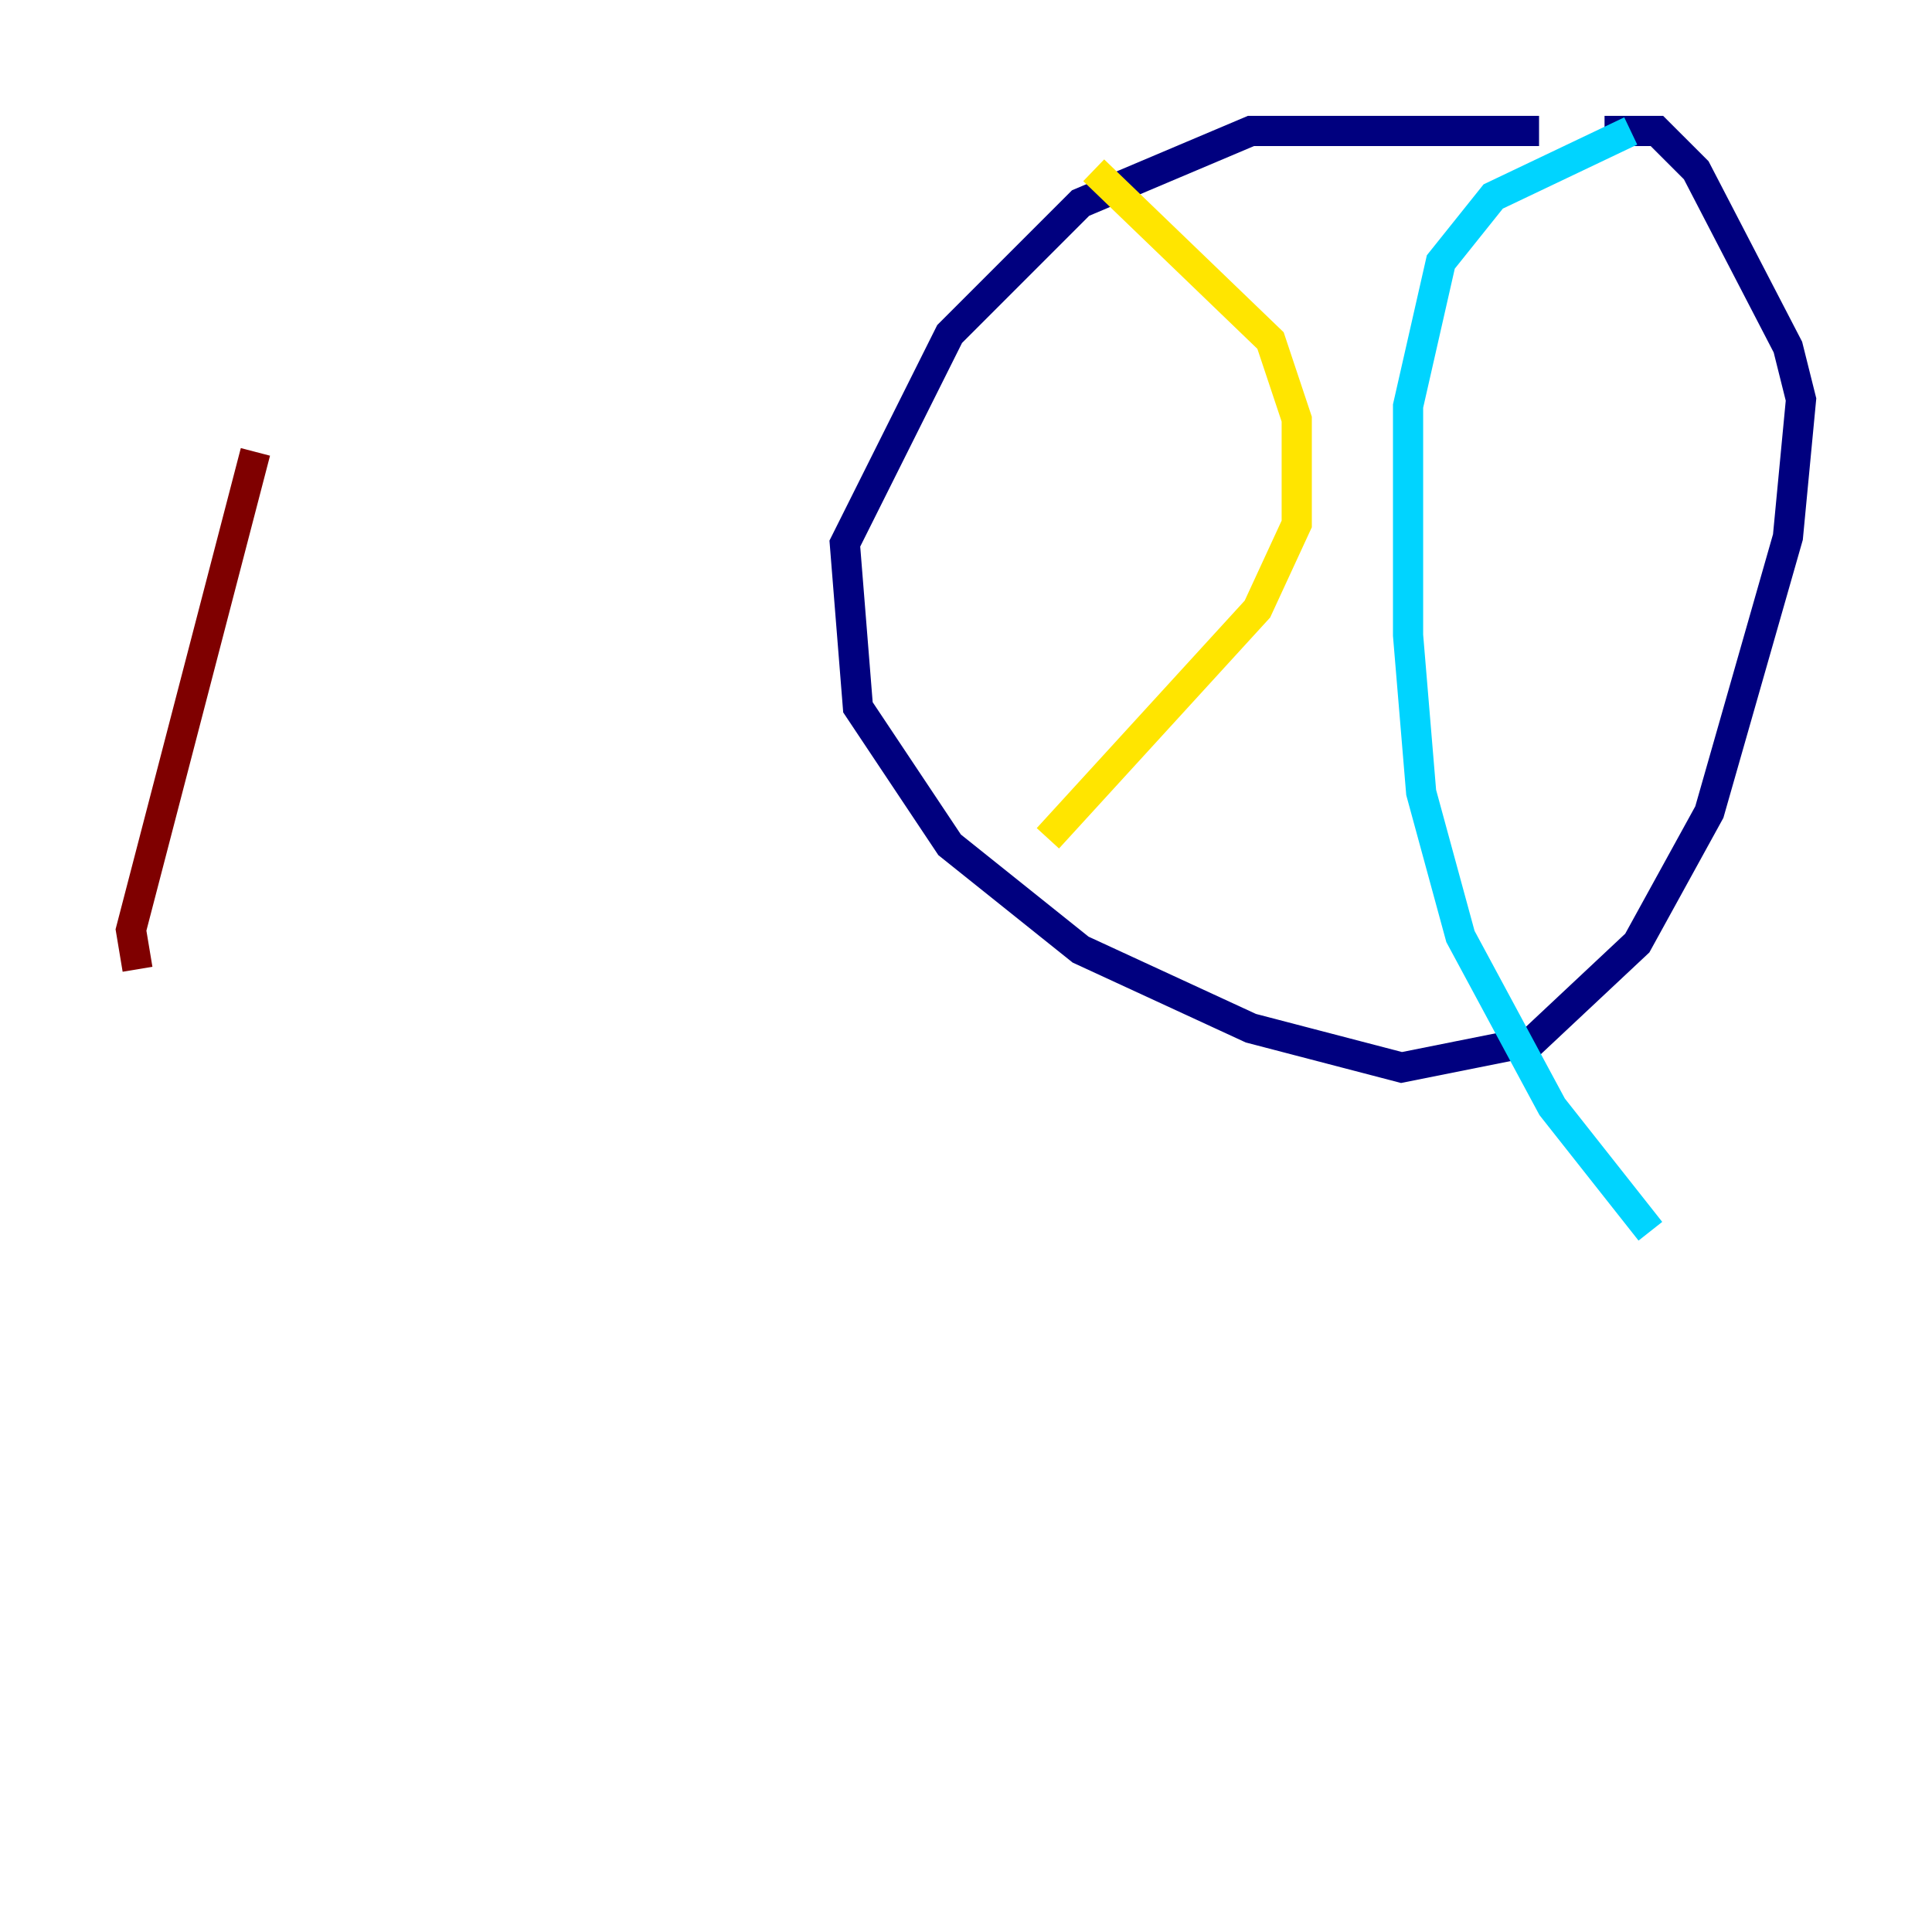 <?xml version="1.0" encoding="utf-8" ?>
<svg baseProfile="tiny" height="128" version="1.2" viewBox="0,0,128,128" width="128" xmlns="http://www.w3.org/2000/svg" xmlns:ev="http://www.w3.org/2001/xml-events" xmlns:xlink="http://www.w3.org/1999/xlink"><defs /><polyline fill="none" points="101.966,8.678 82.875,8.678 71.593,13.451 62.915,22.129 55.973,36.014 56.841,46.861 62.915,55.973 71.593,62.915 82.875,68.122 92.854,70.725 101.532,68.99 108.475,62.481 113.248,53.803 118.454,35.58 119.322,26.468 118.454,22.997 112.38,11.281 109.776,8.678 106.305,8.678" stroke="#00007f" stroke-width="2" /><polyline fill="none" points="108.041,8.678 98.929,13.017 95.458,17.356 93.288,26.902 93.288,42.088 94.156,52.502 96.759,62.047 102.834,73.329 109.342,81.573" stroke="#00d4ff" stroke-width="2" /><polyline fill="none" points="72.461,11.281 84.176,22.563 85.912,27.77 85.912,34.712 83.308,40.352 69.424,55.539" stroke="#ffe500" stroke-width="2" /><polyline fill="none" points="16.922,29.939 8.678,61.614 9.112,64.217" stroke="#7f0000" stroke-width="2" /></svg>